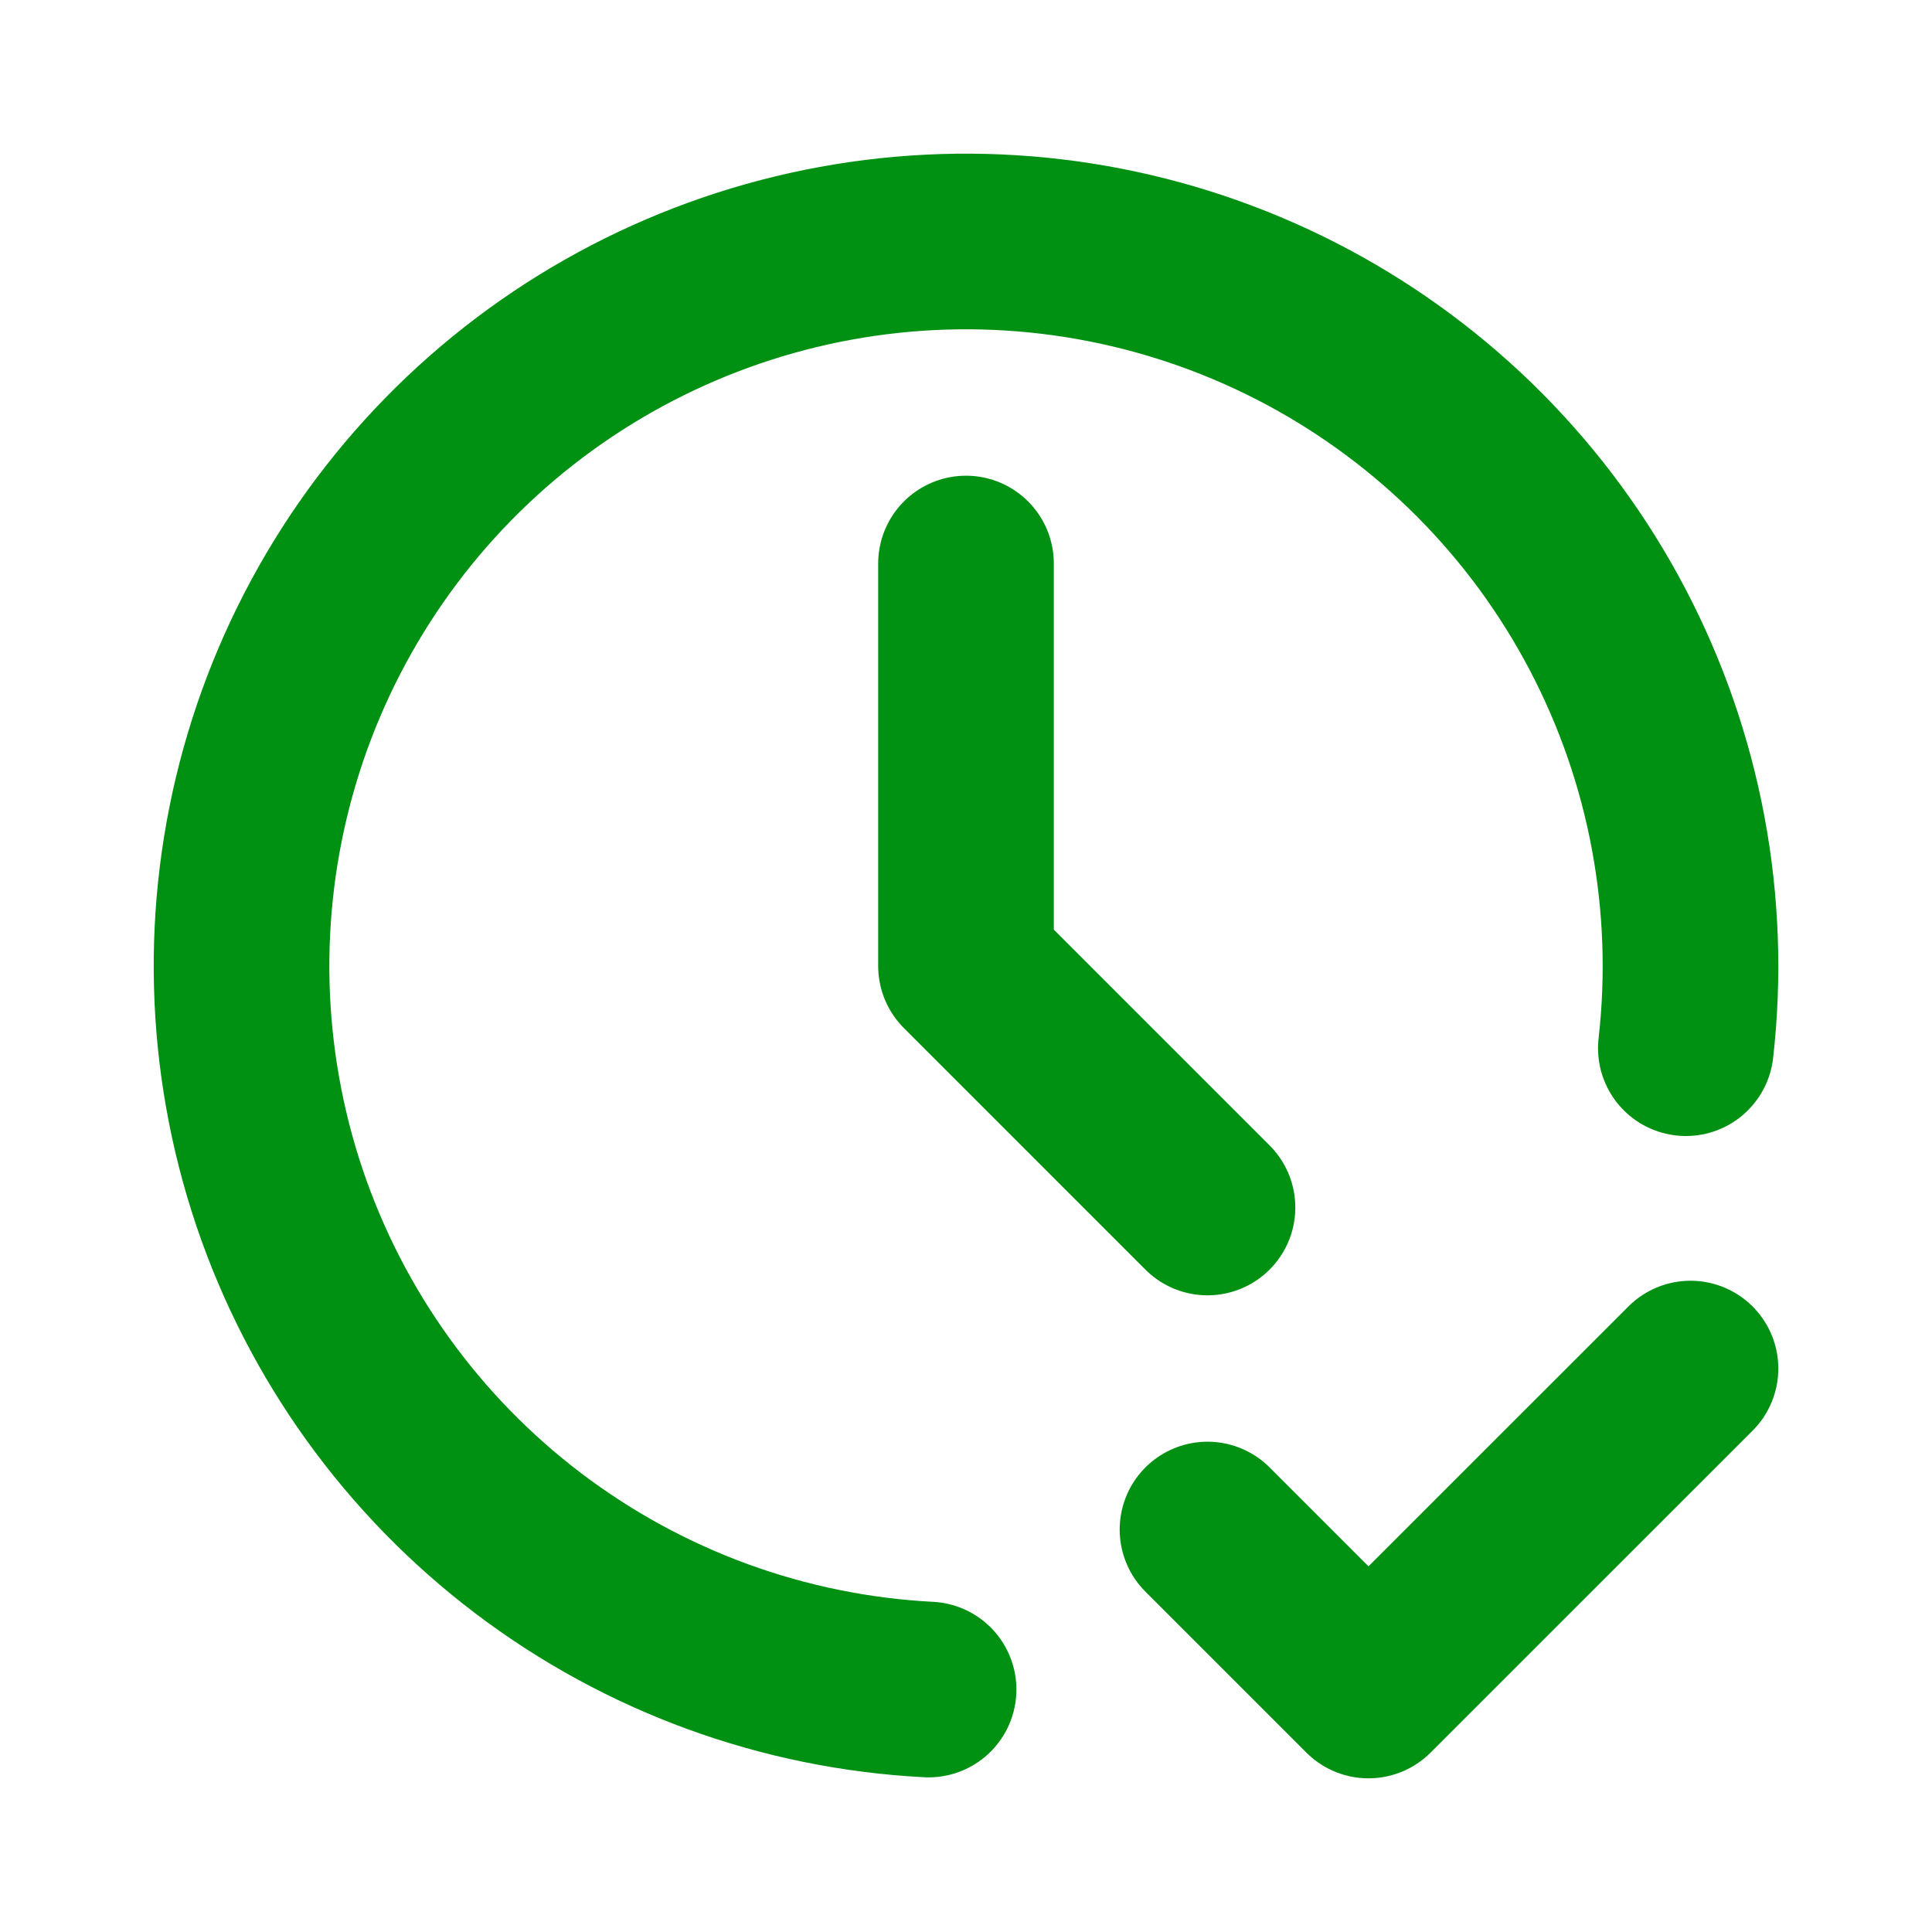 <svg width="22" height="22" viewBox="0 0 22 22" fill="none" xmlns="http://www.w3.org/2000/svg">
<path d="M19.197 11.936C19.384 10.293 19.074 8.632 18.306 7.168C17.538 5.703 16.348 4.504 14.889 3.724C13.431 2.945 11.772 2.621 10.128 2.796C8.484 2.971 6.93 3.636 5.668 4.704C4.406 5.773 3.495 7.196 3.052 8.789C2.609 10.382 2.655 12.072 3.183 13.638C3.712 15.205 4.699 16.576 6.017 17.575C7.335 18.574 8.922 19.154 10.574 19.239" stroke="#009113" stroke-width="2" stroke-linecap="round" stroke-linejoin="round"/>
<path d="M11 6.417V11L13.75 13.75M13.75 17.417L15.583 19.25L19.25 15.584" stroke="#009113" stroke-width="2" stroke-linecap="round" stroke-linejoin="round"/>
</svg>
